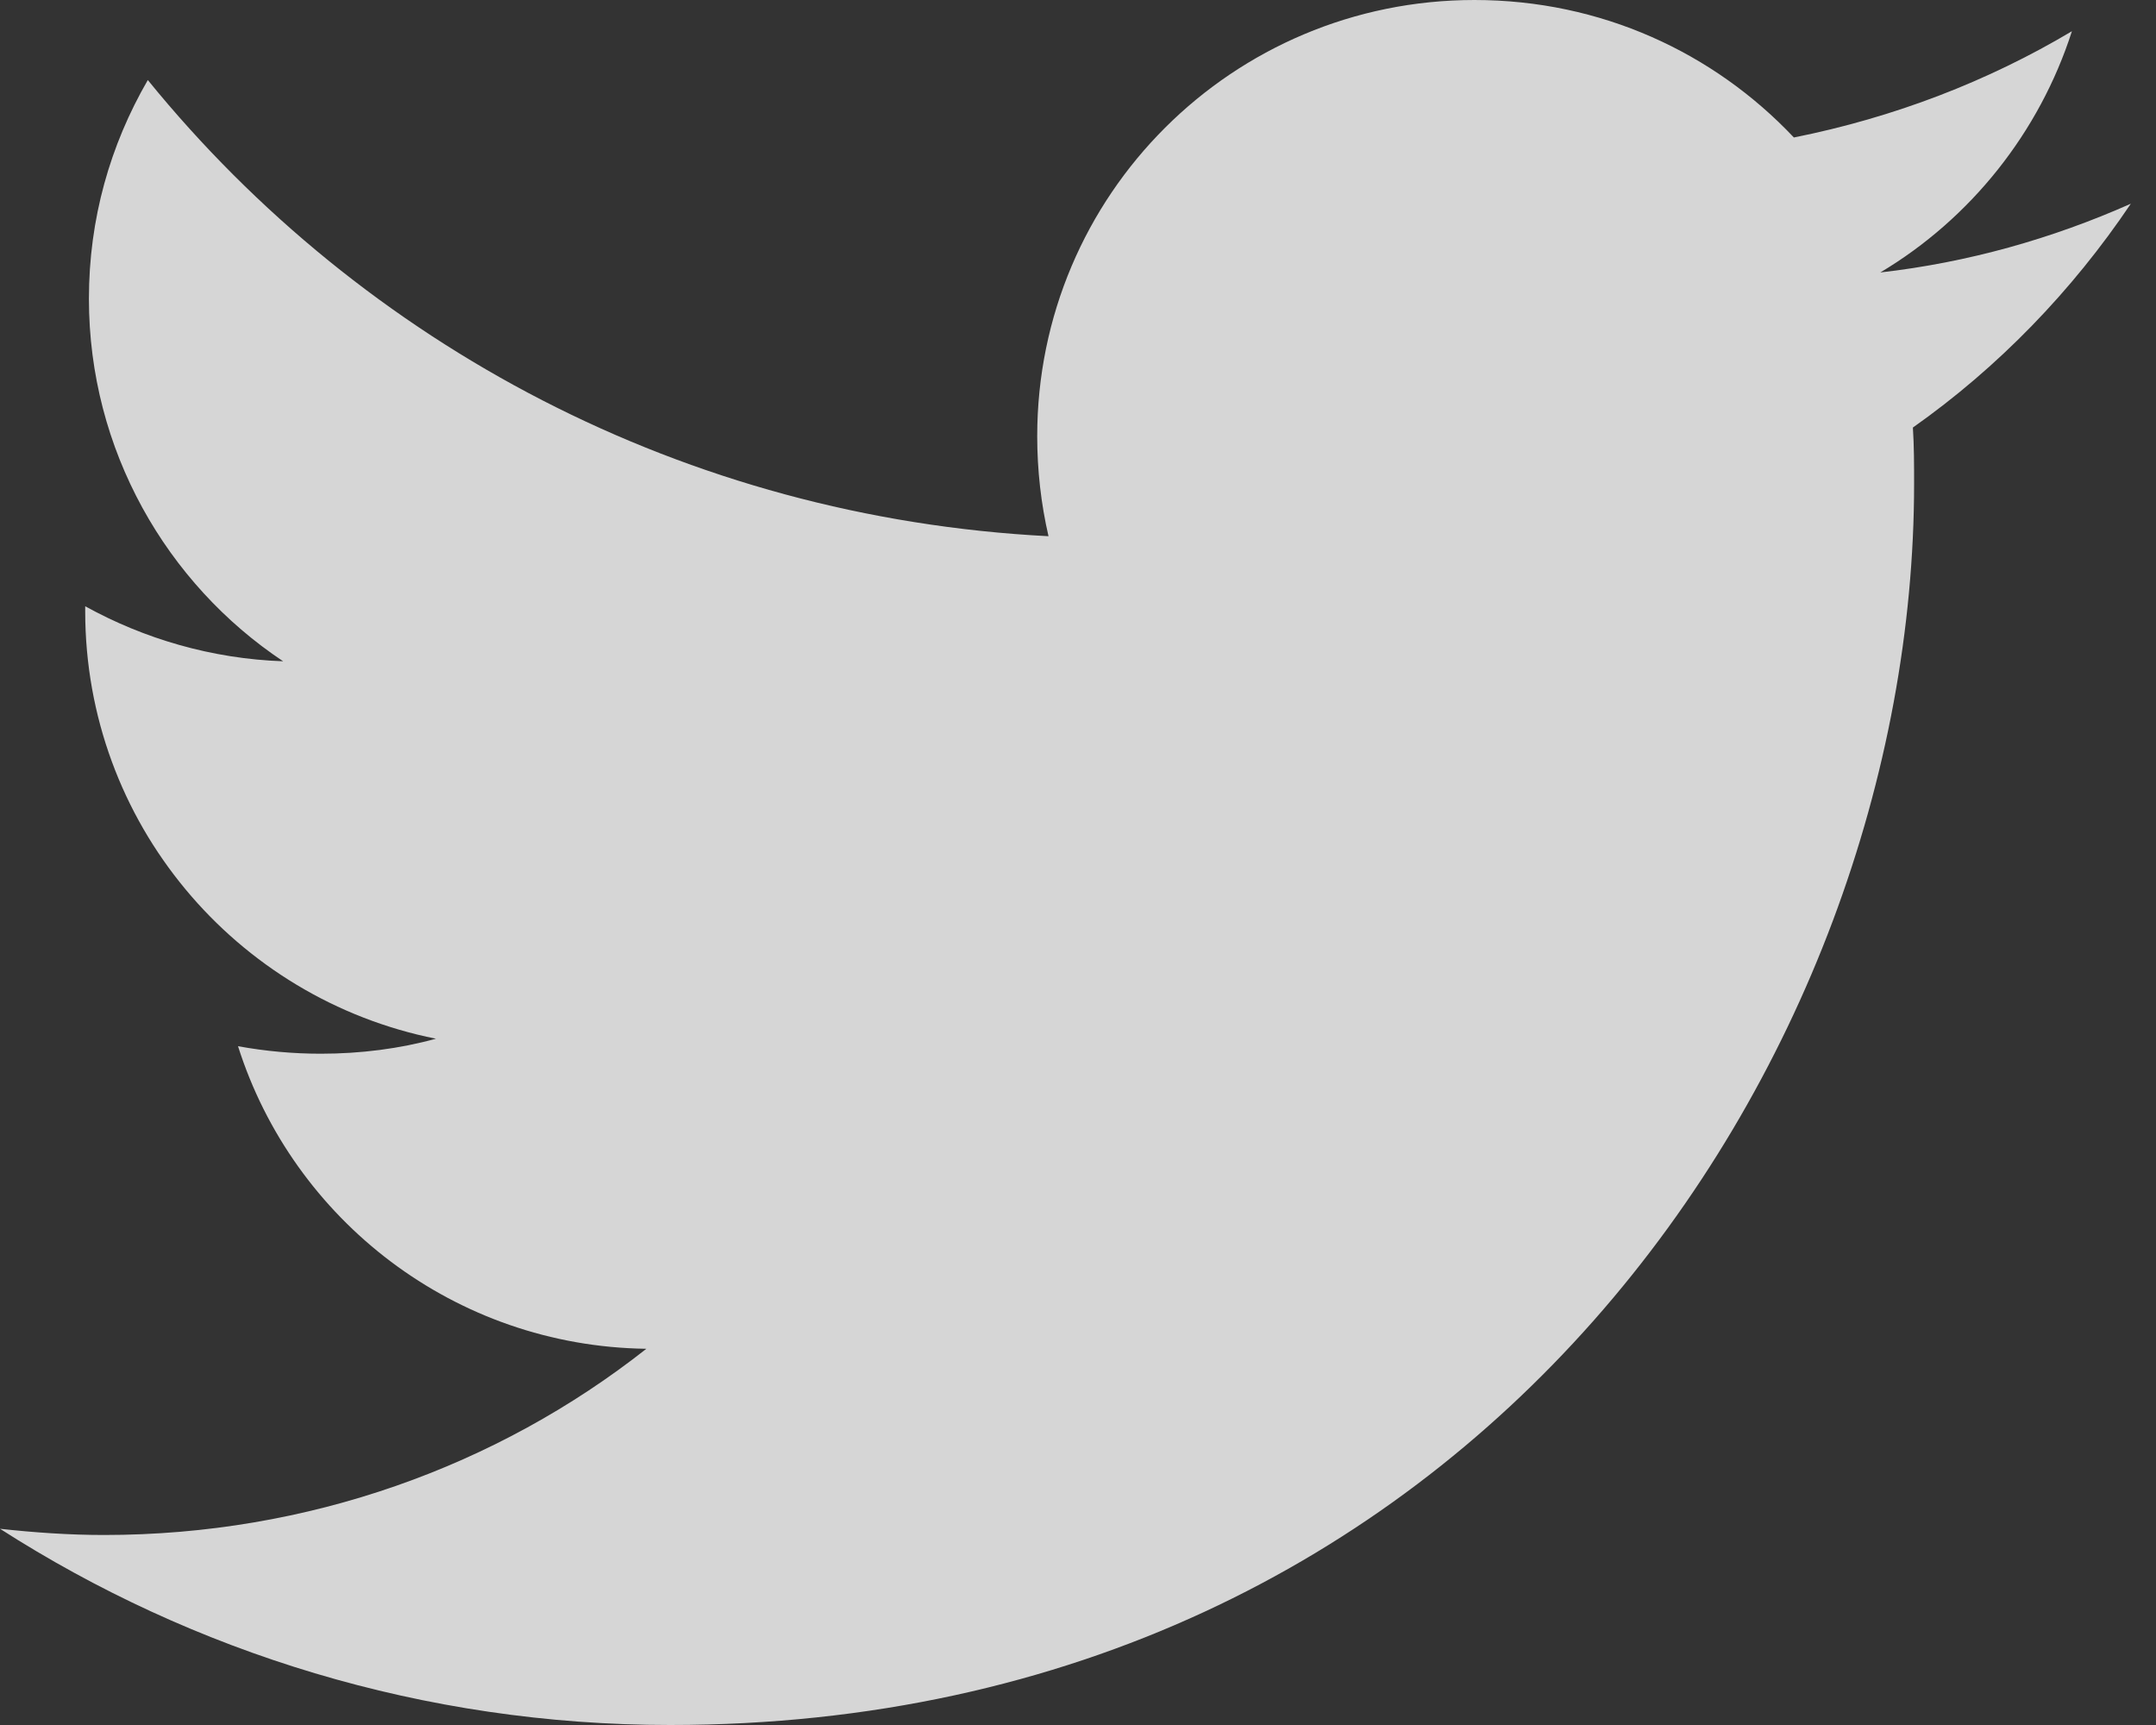<?xml version="1.0" encoding="UTF-8" standalone="no"?>
<svg width="25px" height="20px" viewBox="0 0 25 20" version="1.1" xmlns="http://www.w3.org/2000/svg" xmlns:xlink="http://www.w3.org/1999/xlink">
    <rect x="0" y="0" width="25" height="20" fill="#333333" stroke="none"/>
    <!-- Generator: Sketch 39.1 (31720) - http://www.bohemiancoding.com/sketch -->
    <title>Twitter</title>
    <desc>Created with Sketch.</desc>
    <defs></defs>
    <g id="DEFAULT---Accommodation" stroke="none" stroke-width="1" fill="none" fill-rule="evenodd" fill-opacity="0.8">
        <g id="DEFAULT---Accommodation---L-1024+-(1280-max-width)" transform="translate(-688, -2604)" fill="#FFFFFF">
            <g id="FOOTER-Copy" transform="translate(0, 2393)">
                <g id="Footer---L-test-" transform="translate(0, 110)">
                    <g id="Social-Media" transform="translate(688, 101)">
                        <path d="M24.708,2.362 C23.793,2.768 22.82,3.043 21.803,3.159 C22.849,2.536 23.648,1.536 24.025,0.362 C23.052,0.942 21.963,1.362 20.801,1.594 C19.871,0.609 18.564,0 17.097,0 C14.293,0 12.027,2.261 12.027,5.058 C12.027,5.449 12.071,5.841 12.158,6.217 C7.945,6 4.212,4 1.714,0.928 C1.278,1.681 1.031,2.536 1.031,3.464 C1.031,5.217 1.932,6.768 3.283,7.667 C2.455,7.638 1.67,7.406 0.988,7.029 L0.988,7.087 C0.988,9.536 2.731,11.58 5.055,12.043 C4.634,12.159 4.183,12.217 3.719,12.217 C3.399,12.217 3.079,12.188 2.76,12.13 C3.399,14.145 5.273,15.609 7.495,15.638 C5.767,17 3.573,17.797 1.206,17.797 C0.799,17.797 0.392,17.768 0,17.725 C2.237,19.159 4.91,20 7.771,20 C17.097,20 22.195,12.29 22.195,5.609 C22.195,5.391 22.195,5.174 22.181,4.957 C23.168,4.261 24.025,3.377 24.708,2.362" id="Twitter"></path>
                    </g>
                </g>
            </g>
        </g>
    </g>
</svg>